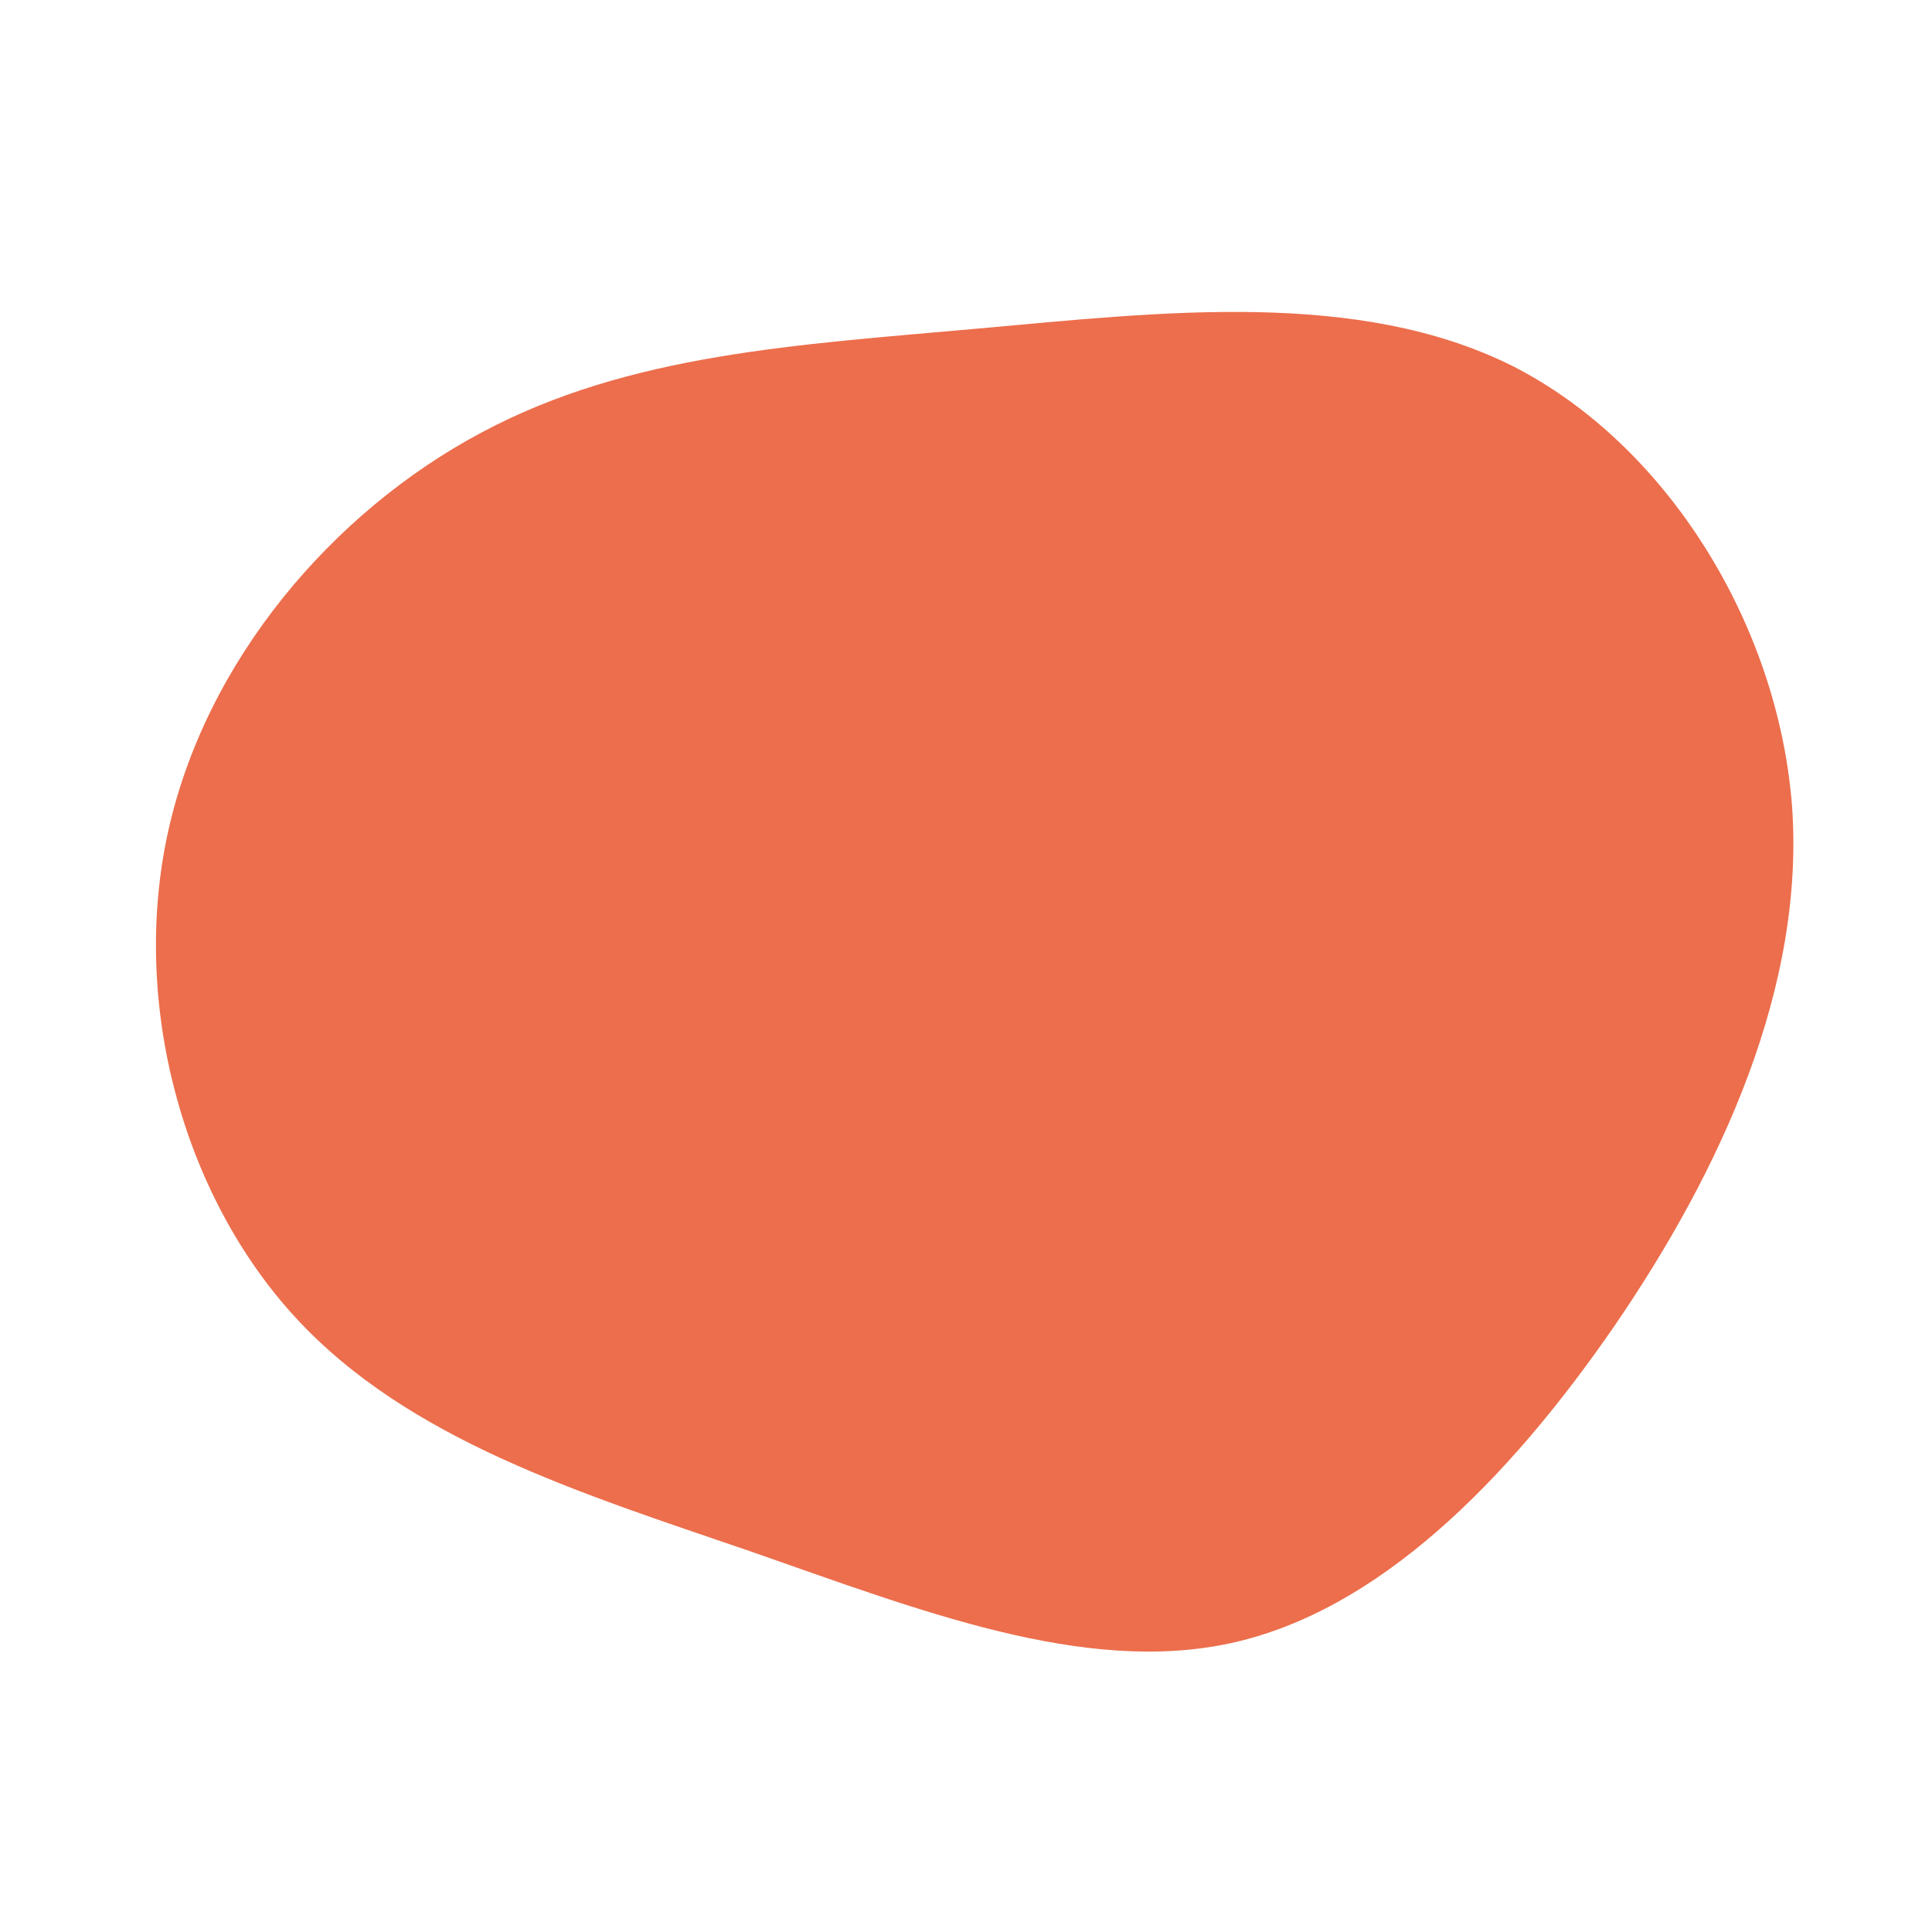 <?xml version="1.0" standalone="no"?>
<svg viewBox="0 0 200 200" xmlns="http://www.w3.org/2000/svg">
  <path fill="#EC6E4C" d="M56.6,-62.1C72.5,-54,84,-35.5,85.5,-16.7C86.9,2.1,78.2,21.1,67.1,37.3C56,53.4,42.6,66.8,27.4,70.1C12.2,73.4,-4.8,66.7,-22.3,60.6C-39.8,54.6,-57.7,49.1,-69.4,36.4C-81.1,23.7,-86.5,3.8,-82.6,-13.9C-78.7,-31.6,-65.6,-47,-50.2,-55.2C-34.9,-63.4,-17.5,-64.3,1.4,-66C20.3,-67.7,40.6,-70.1,56.6,-62.1Z" transform="translate(100 100)" />
</svg>
